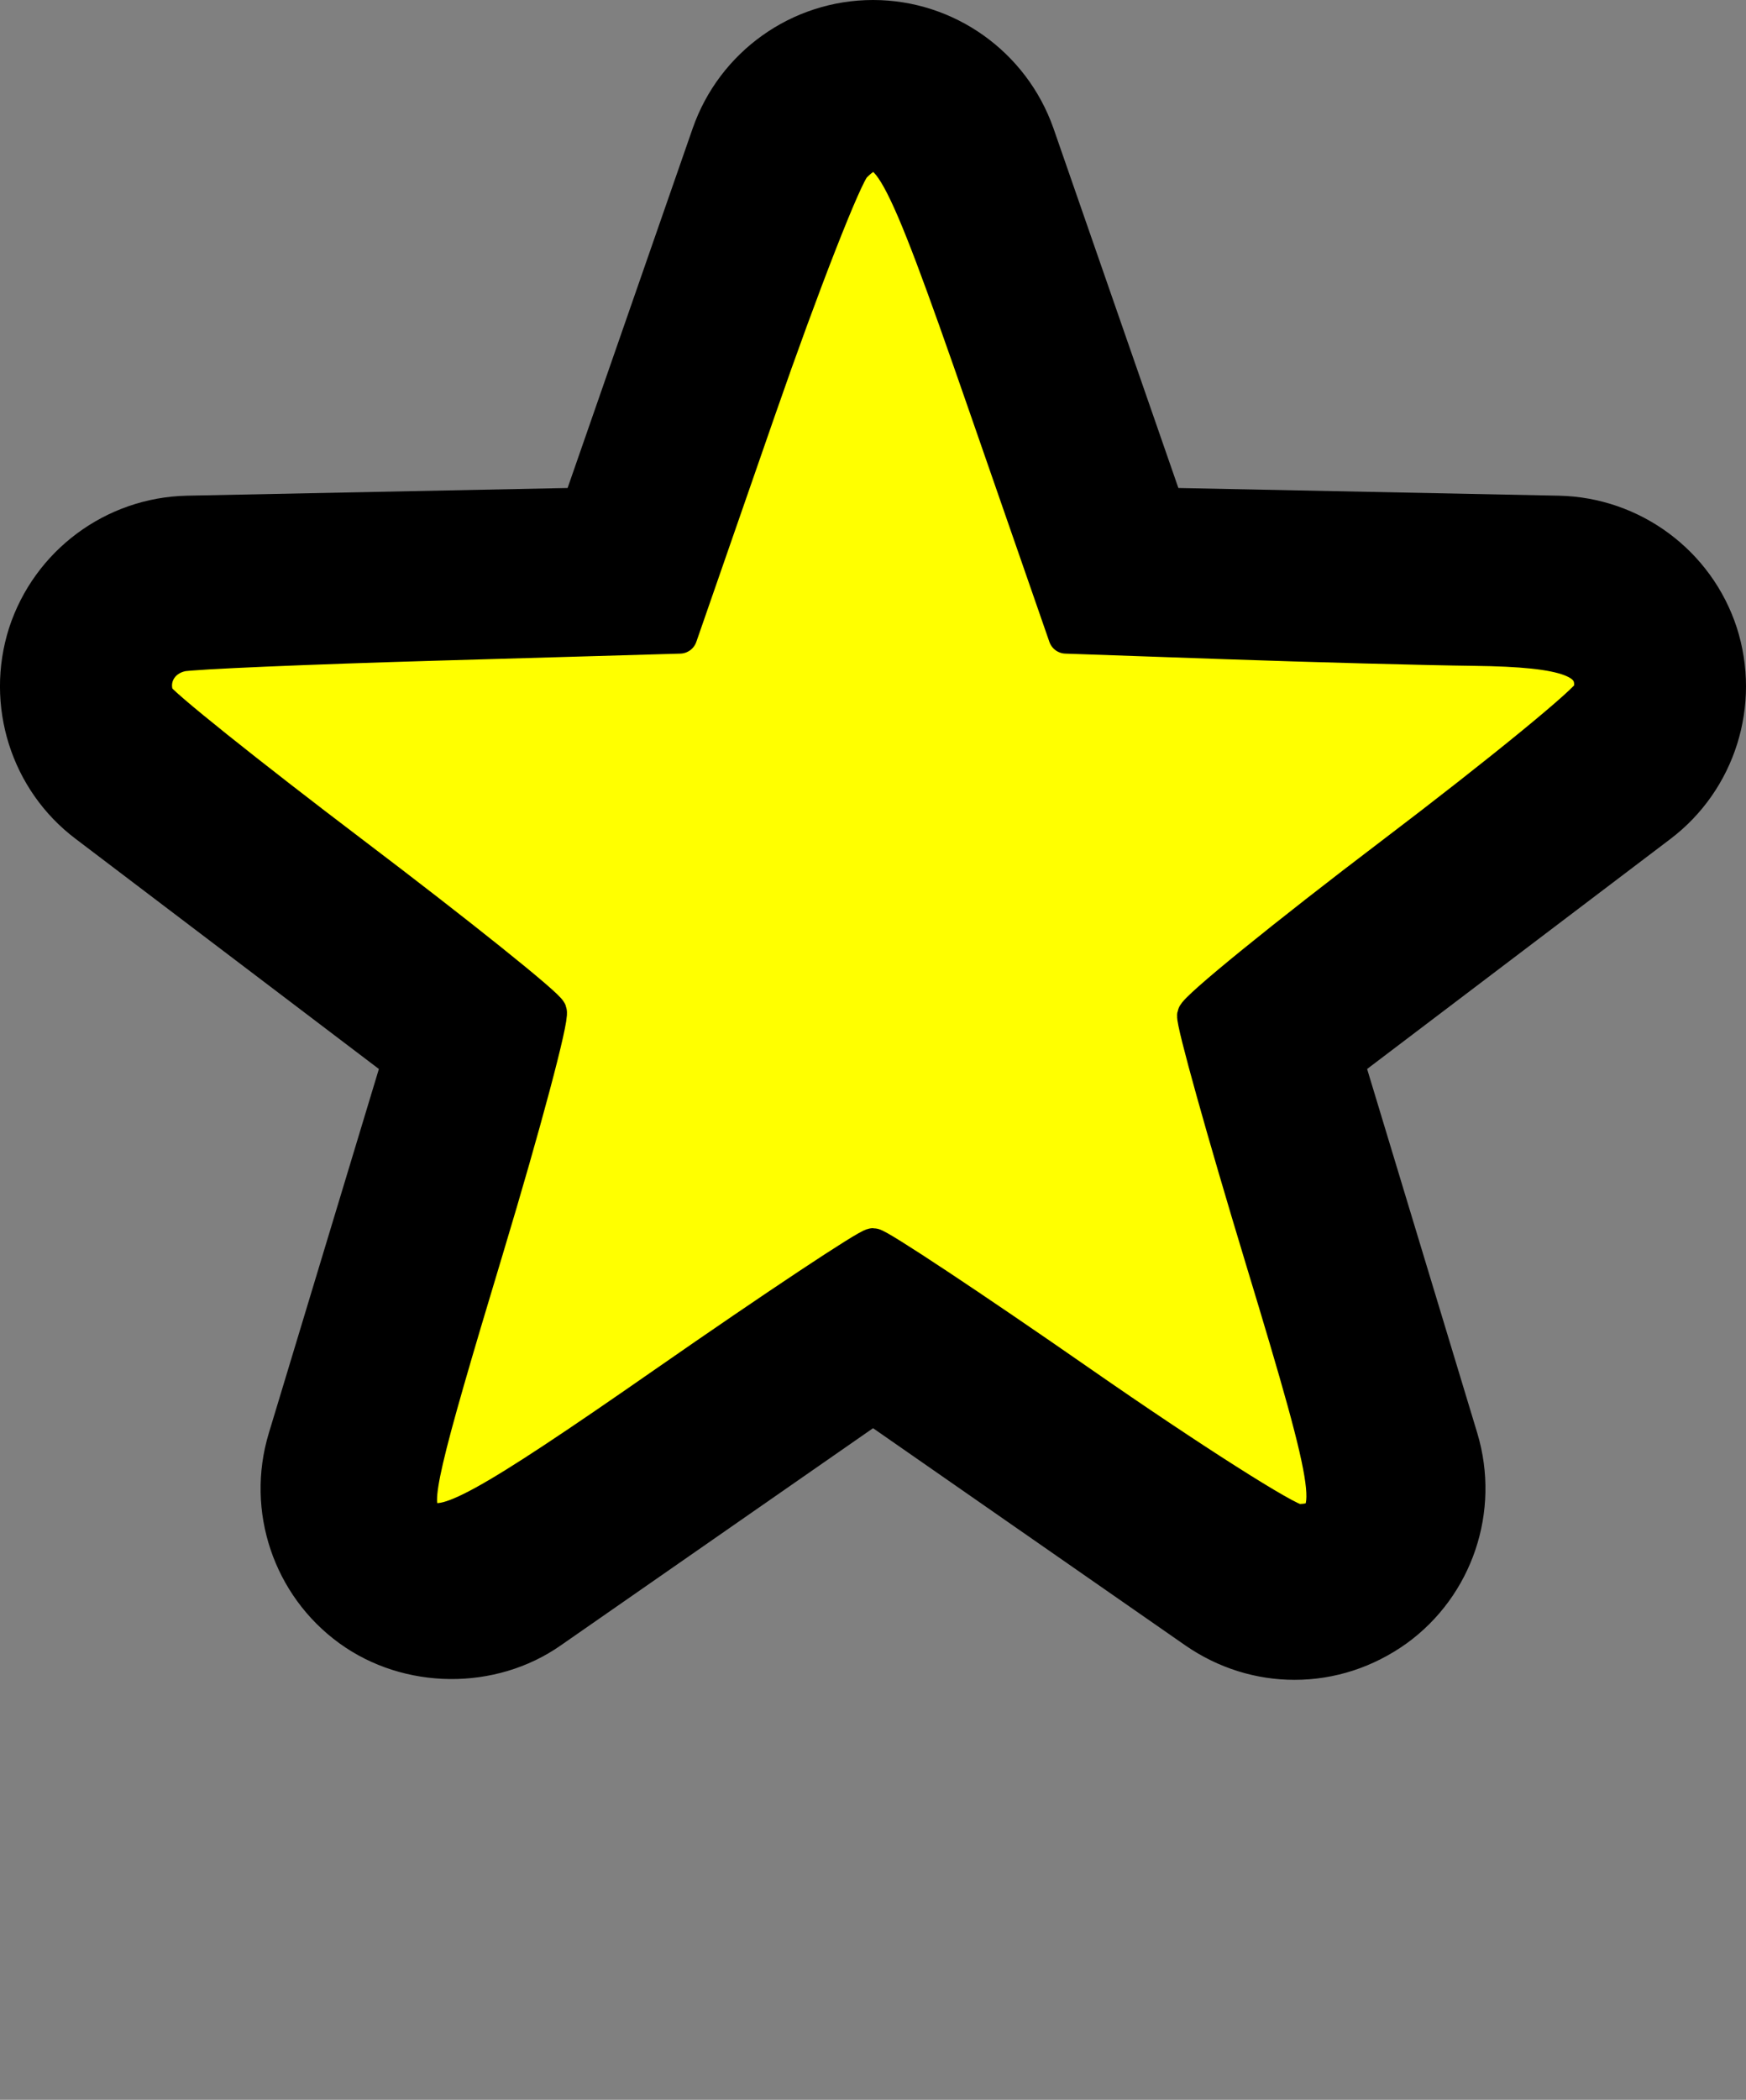 <?xml version="1.0" encoding="UTF-8" standalone="no"?>
<svg
   xmlns:dc="http://purl.org/dc/elements/1.1/"
   xmlns:cc="http://creativecommons.org/ns#"
   xmlns:rdf="http://www.w3.org/1999/02/22-rdf-syntax-ns#"
   xmlns:svg="http://www.w3.org/2000/svg"
   xmlns="http://www.w3.org/2000/svg"
   xmlns:sodipodi="http://sodipodi.sourceforge.net/DTD/sodipodi-0.dtd"
   xmlns:inkscape="http://www.inkscape.org/namespaces/inkscape"
   version="1.1"
   x="0px"
   y="0px"
   viewBox="0 0 100 120.229"
   enable-background="new 0 0 100 96.183"
   xml:space="preserve"
   id="svg2"
   inkscape:version="0.91 r13725"
   sodipodi:docname="star-filled.svg"><rect x="0" y="0" width="100" height="120.229" fill="#808080" stroke="none"/><defs
     id="defs12" /><sodipodi:namedview
     pagecolor="#ffffff"
     bordercolor="#666666"
     borderopacity="1"
     objecttolerance="10"
     gridtolerance="10"
     guidetolerance="10"
     inkscape:pageopacity="0"
     inkscape:pageshadow="2"
     inkscape:window-width="1920"
     inkscape:window-height="1027"
     id="namedview10"
     showgrid="false"
     inkscape:zoom="1.9629248"
     inkscape:cx="6.697271"
     inkscape:cy="60.114376"
     inkscape:window-x="-8"
     inkscape:window-y="-8"
     inkscape:window-maximized="1"
     inkscape:current-layer="svg2" /><path
     d="M99.469,35.923c-1.442-4.41-5.533-7.439-10.179-7.541l-21.8-0.44L60.334,7.341C58.788,2.951,54.639,0,50.002,0  c-4.65,0-8.801,2.956-10.332,7.356l-7.162,20.586l-21.799,0.44c-4.651,0.101-8.74,3.133-10.188,7.568  c-1.418,4.437,0.117,9.295,3.811,12.081L21.7,61.207l-6.307,20.862c-1.347,4.454,0.277,9.285,4.039,12.017  c3.707,2.692,8.955,2.736,12.683,0.126l17.888-12.438l17.901,12.448c1.86,1.282,4.02,1.961,6.241,1.961  c2.291,0,4.509-0.719,6.429-2.094c3.755-2.728,5.379-7.553,4.04-12.02l-6.314-20.862l17.375-13.173  C99.375,45.226,100.9,40.368,99.469,35.923z M90.5,41.211L68.376,57.985l8.04,26.55c0.298,0.994-0.044,2.025-0.849,2.608  c-0.852,0.605-1.954,0.61-2.786,0.039L50.002,71.347L27.216,87.19c-0.812,0.568-1.948,0.557-2.752-0.029  c-0.83-0.604-1.173-1.63-0.875-2.614l8.029-26.562L9.499,41.207c-0.803-0.608-1.133-1.673-0.828-2.626  c0.312-0.957,1.206-1.617,2.217-1.639l27.749-0.561l9.12-26.215c0.334-0.959,1.236-1.604,2.246-1.604  c1.008,0,1.914,0.65,2.248,1.604l9.107,26.215l27.755,0.561c1.012,0.022,1.905,0.682,2.213,1.626  C91.633,39.523,91.293,40.609,90.5,41.211z"
     id="path4" /><path
     style="opacity:1;fill:#ffff00;fill-opacity:1;fill-rule:evenodd;stroke:#000000;stroke-width:2;stroke-linecap:butt;stroke-linejoin:round;stroke-miterlimit:4;stroke-dasharray:none;stroke-dashoffset:4.1;stroke-opacity:1"
     d="M 24.307,86.775 C 23.598,86.066 24.077,84 27.849,71.49 29.984,64.411 31.611,58.307 31.465,57.927 31.319,57.547 26.259,53.492 20.22,48.915 14.182,44.339 9.123,40.287 8.978,39.911 8.564,38.83 9.209,37.711 10.396,37.454 c 0.6,-0.13 7.266,-0.414 14.815,-0.632 l 13.725,-0.397 4.513,-12.991 c 2.482,-7.145 4.935,-13.418 5.45,-13.939 1.87,-1.894 2.585,-0.603 7.49,13.52 l 4.658,13.41 9.097,0.318 c 5.003,0.175 11.43,0.347 14.282,0.382 5.403,0.066 7.038,0.679 6.685,2.506 -0.084,0.435 -5.196,4.618 -11.361,9.296 -6.164,4.678 -11.264,8.822 -11.333,9.209 -0.069,0.387 1.684,6.664 3.894,13.949 4.164,13.723 4.34,15.029 2.017,15.029 -0.581,0 -6.168,-3.553 -12.417,-7.896 -6.249,-4.343 -11.608,-7.896 -11.91,-7.896 -0.301,0 -5.652,3.552 -11.891,7.893 -10.344,7.198 -12.814,8.551 -13.805,7.56 z"
     id="path4137"
     inkscape:connector-curvature="0" /></svg>